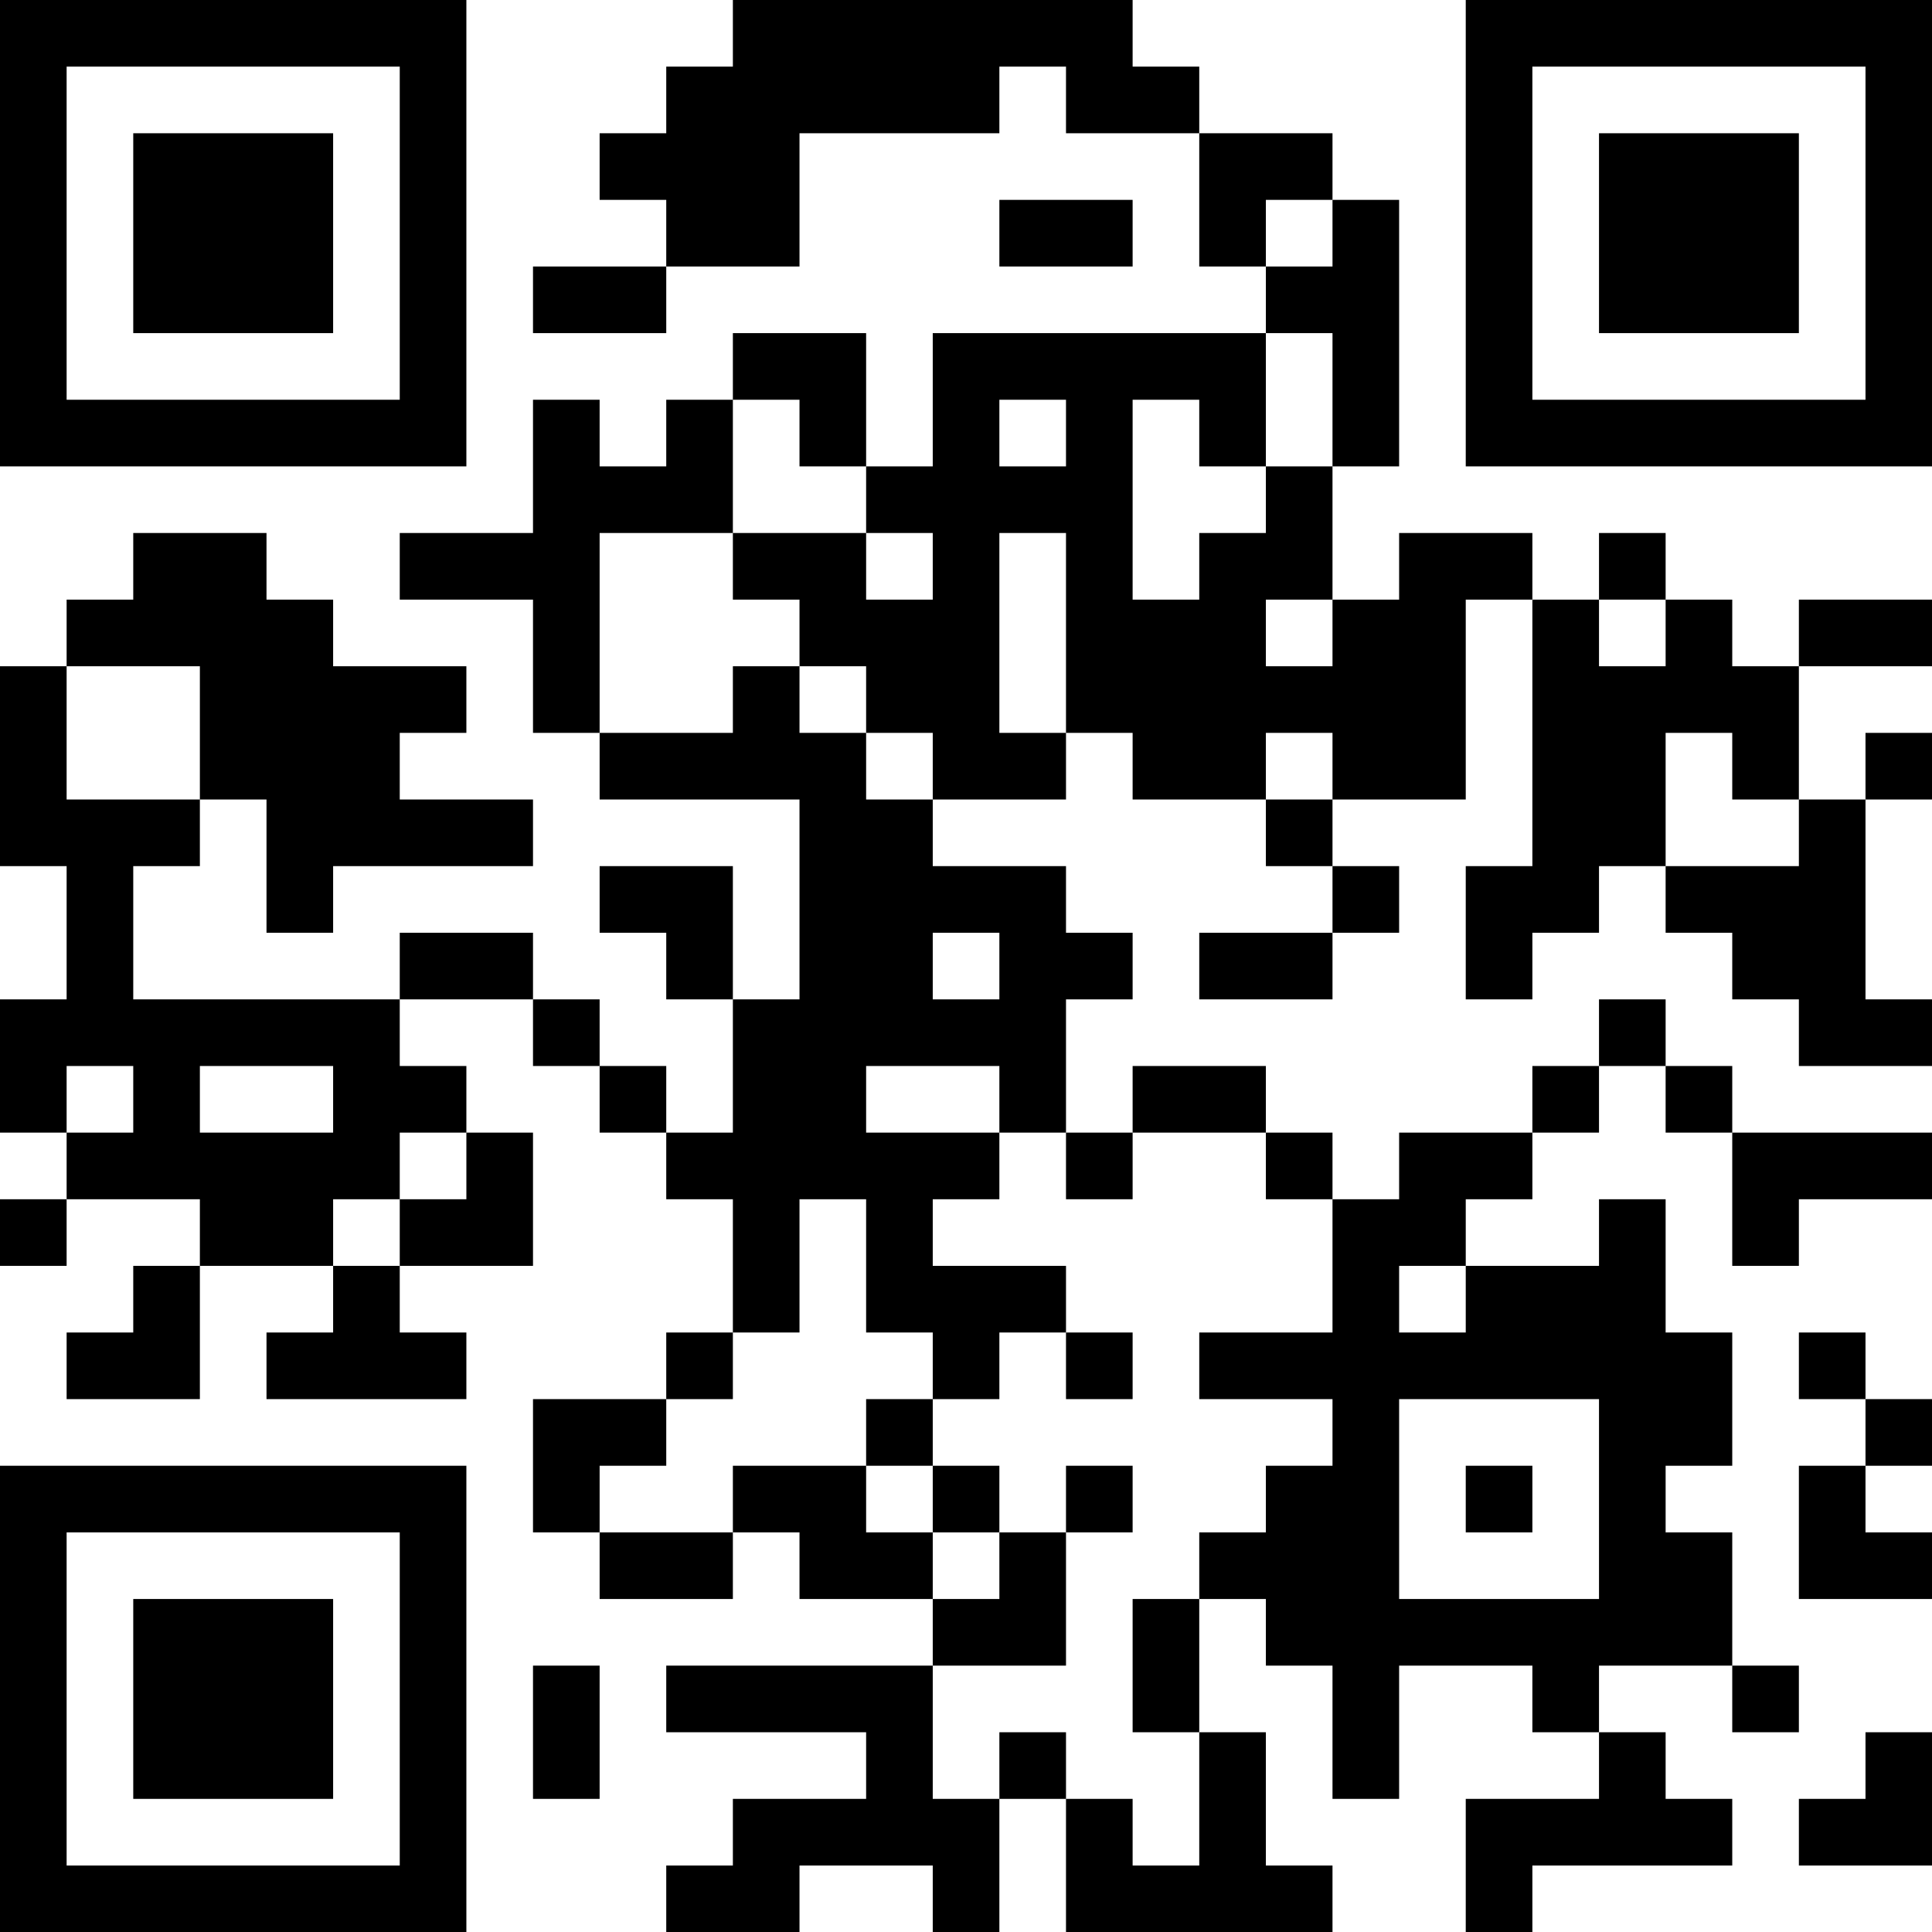 <?xml version="1.0" encoding="UTF-8"?>
<svg xmlns="http://www.w3.org/2000/svg" version="1.1" width="200" height="200" viewBox="0 0 200 200"><rect x="0" y="0" width="200" height="200" fill="#ffffff"/><g transform="scale(6.897)"><g transform="translate(0,0)"><path fill-rule="evenodd" d="M11 0L11 1L10 1L10 2L9 2L9 3L10 3L10 4L8 4L8 5L10 5L10 4L12 4L12 2L15 2L15 1L16 1L16 2L18 2L18 4L19 4L19 5L14 5L14 7L13 7L13 5L11 5L11 6L10 6L10 7L9 7L9 6L8 6L8 8L6 8L6 9L8 9L8 11L9 11L9 12L12 12L12 15L11 15L11 13L9 13L9 14L10 14L10 15L11 15L11 17L10 17L10 16L9 16L9 15L8 15L8 14L6 14L6 15L2 15L2 13L3 13L3 12L4 12L4 14L5 14L5 13L8 13L8 12L6 12L6 11L7 11L7 10L5 10L5 9L4 9L4 8L2 8L2 9L1 9L1 10L0 10L0 13L1 13L1 15L0 15L0 17L1 17L1 18L0 18L0 19L1 19L1 18L3 18L3 19L2 19L2 20L1 20L1 21L3 21L3 19L5 19L5 20L4 20L4 21L7 21L7 20L6 20L6 19L8 19L8 17L7 17L7 16L6 16L6 15L8 15L8 16L9 16L9 17L10 17L10 18L11 18L11 20L10 20L10 21L8 21L8 23L9 23L9 24L11 24L11 23L12 23L12 24L14 24L14 25L10 25L10 26L13 26L13 27L11 27L11 28L10 28L10 29L12 29L12 28L14 28L14 29L15 29L15 27L16 27L16 29L20 29L20 28L19 28L19 26L18 26L18 24L19 24L19 25L20 25L20 27L21 27L21 25L23 25L23 26L24 26L24 27L22 27L22 29L23 29L23 28L26 28L26 27L25 27L25 26L24 26L24 25L26 25L26 26L27 26L27 25L26 25L26 23L25 23L25 22L26 22L26 20L25 20L25 18L24 18L24 19L22 19L22 18L23 18L23 17L24 17L24 16L25 16L25 17L26 17L26 19L27 19L27 18L29 18L29 17L26 17L26 16L25 16L25 15L24 15L24 16L23 16L23 17L21 17L21 18L20 18L20 17L19 17L19 16L17 16L17 17L16 17L16 15L17 15L17 14L16 14L16 13L14 13L14 12L16 12L16 11L17 11L17 12L19 12L19 13L20 13L20 14L18 14L18 15L20 15L20 14L21 14L21 13L20 13L20 12L22 12L22 9L23 9L23 13L22 13L22 15L23 15L23 14L24 14L24 13L25 13L25 14L26 14L26 15L27 15L27 16L29 16L29 15L28 15L28 12L29 12L29 11L28 11L28 12L27 12L27 10L29 10L29 9L27 9L27 10L26 10L26 9L25 9L25 8L24 8L24 9L23 9L23 8L21 8L21 9L20 9L20 7L21 7L21 3L20 3L20 2L18 2L18 1L17 1L17 0ZM15 3L15 4L17 4L17 3ZM19 3L19 4L20 4L20 3ZM19 5L19 7L18 7L18 6L17 6L17 9L18 9L18 8L19 8L19 7L20 7L20 5ZM11 6L11 8L9 8L9 11L11 11L11 10L12 10L12 11L13 11L13 12L14 12L14 11L13 11L13 10L12 10L12 9L11 9L11 8L13 8L13 9L14 9L14 8L13 8L13 7L12 7L12 6ZM15 6L15 7L16 7L16 6ZM15 8L15 11L16 11L16 8ZM19 9L19 10L20 10L20 9ZM24 9L24 10L25 10L25 9ZM1 10L1 12L3 12L3 10ZM19 11L19 12L20 12L20 11ZM25 11L25 13L27 13L27 12L26 12L26 11ZM14 14L14 15L15 15L15 14ZM1 16L1 17L2 17L2 16ZM3 16L3 17L5 17L5 16ZM13 16L13 17L15 17L15 18L14 18L14 19L16 19L16 20L15 20L15 21L14 21L14 20L13 20L13 18L12 18L12 20L11 20L11 21L10 21L10 22L9 22L9 23L11 23L11 22L13 22L13 23L14 23L14 24L15 24L15 23L16 23L16 25L14 25L14 27L15 27L15 26L16 26L16 27L17 27L17 28L18 28L18 26L17 26L17 24L18 24L18 23L19 23L19 22L20 22L20 21L18 21L18 20L20 20L20 18L19 18L19 17L17 17L17 18L16 18L16 17L15 17L15 16ZM6 17L6 18L5 18L5 19L6 19L6 18L7 18L7 17ZM21 19L21 20L22 20L22 19ZM16 20L16 21L17 21L17 20ZM27 20L27 21L28 21L28 22L27 22L27 24L29 24L29 23L28 23L28 22L29 22L29 21L28 21L28 20ZM13 21L13 22L14 22L14 23L15 23L15 22L14 22L14 21ZM21 21L21 24L24 24L24 21ZM16 22L16 23L17 23L17 22ZM22 22L22 23L23 23L23 22ZM8 25L8 27L9 27L9 25ZM28 26L28 27L27 27L27 28L29 28L29 26ZM0 0L0 7L7 7L7 0ZM1 1L1 6L6 6L6 1ZM2 2L2 5L5 5L5 2ZM22 0L22 7L29 7L29 0ZM23 1L23 6L28 6L28 1ZM24 2L24 5L27 5L27 2ZM0 22L0 29L7 29L7 22ZM1 23L1 28L6 28L6 23ZM2 24L2 27L5 27L5 24Z" fill="#000000"/></g></g></svg>
